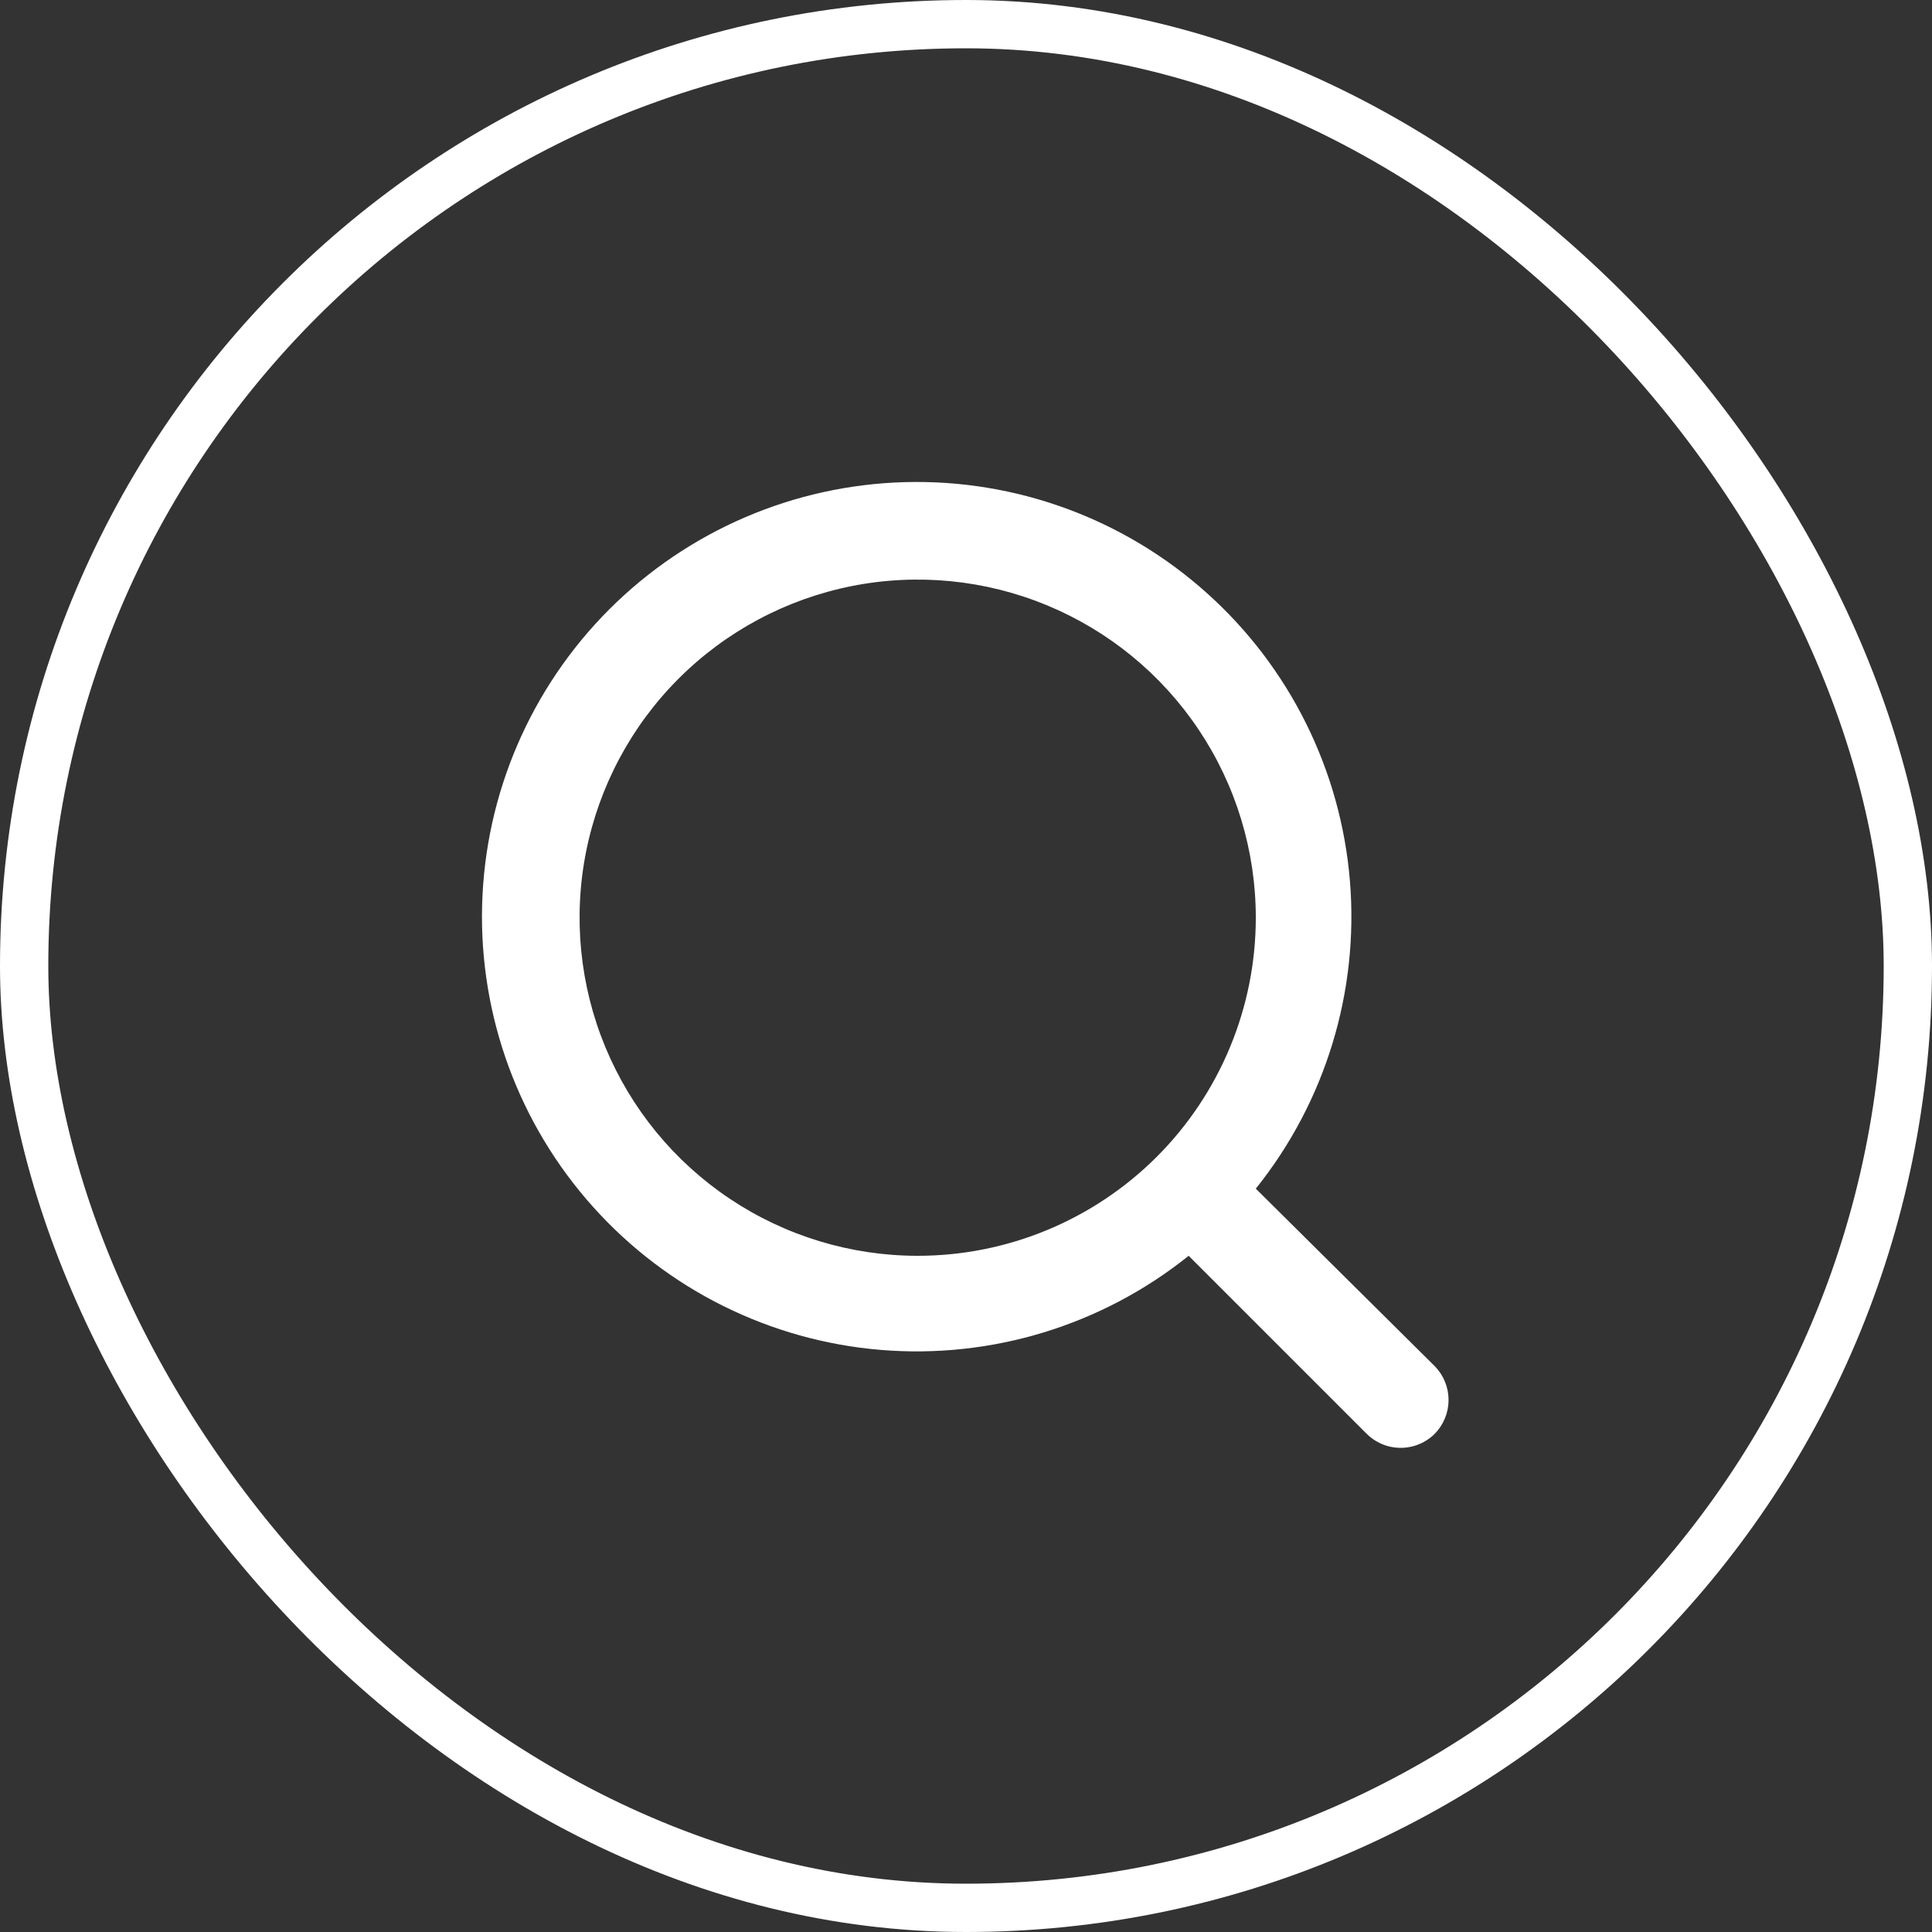 <svg width="40" height="40" viewBox="0 0 40 40" fill="none" xmlns="http://www.w3.org/2000/svg">
<rect x="0" y="0" width="40" height="40" fill="#333333" stroke="none"/>
<path d="M29.71 28.29L26 24.61C27.44 22.814 28.137 20.535 27.949 18.241C27.76 15.947 26.7 13.813 24.985 12.277C23.271 10.74 21.034 9.919 18.733 9.982C16.432 10.045 14.243 10.988 12.615 12.615C10.988 14.243 10.045 16.432 9.982 18.733C9.919 21.034 10.74 23.271 12.277 24.985C13.813 26.7 15.947 27.76 18.241 27.949C20.535 28.137 22.814 27.44 24.61 26L28.29 29.68C28.383 29.774 28.494 29.848 28.615 29.899C28.737 29.95 28.868 29.976 29 29.976C29.132 29.976 29.263 29.95 29.384 29.899C29.506 29.848 29.617 29.774 29.71 29.68C29.89 29.493 29.991 29.244 29.991 28.985C29.991 28.726 29.89 28.476 29.71 28.29ZM19 26C17.615 26 16.262 25.589 15.111 24.82C13.96 24.051 13.063 22.958 12.533 21.679C12.003 20.4 11.864 18.992 12.134 17.634C12.405 16.276 13.071 15.029 14.05 14.05C15.029 13.071 16.276 12.405 17.634 12.134C18.992 11.864 20.4 12.003 21.679 12.533C22.958 13.063 24.051 13.96 24.82 15.111C25.589 16.262 26 17.615 26 19C26 20.856 25.262 22.637 23.95 23.95C22.637 25.262 20.856 26 19 26Z" fill="white"/>
<rect x="0.5" y="0.5" width="39" height="39" rx="19.5" stroke="white"/>
</svg>
